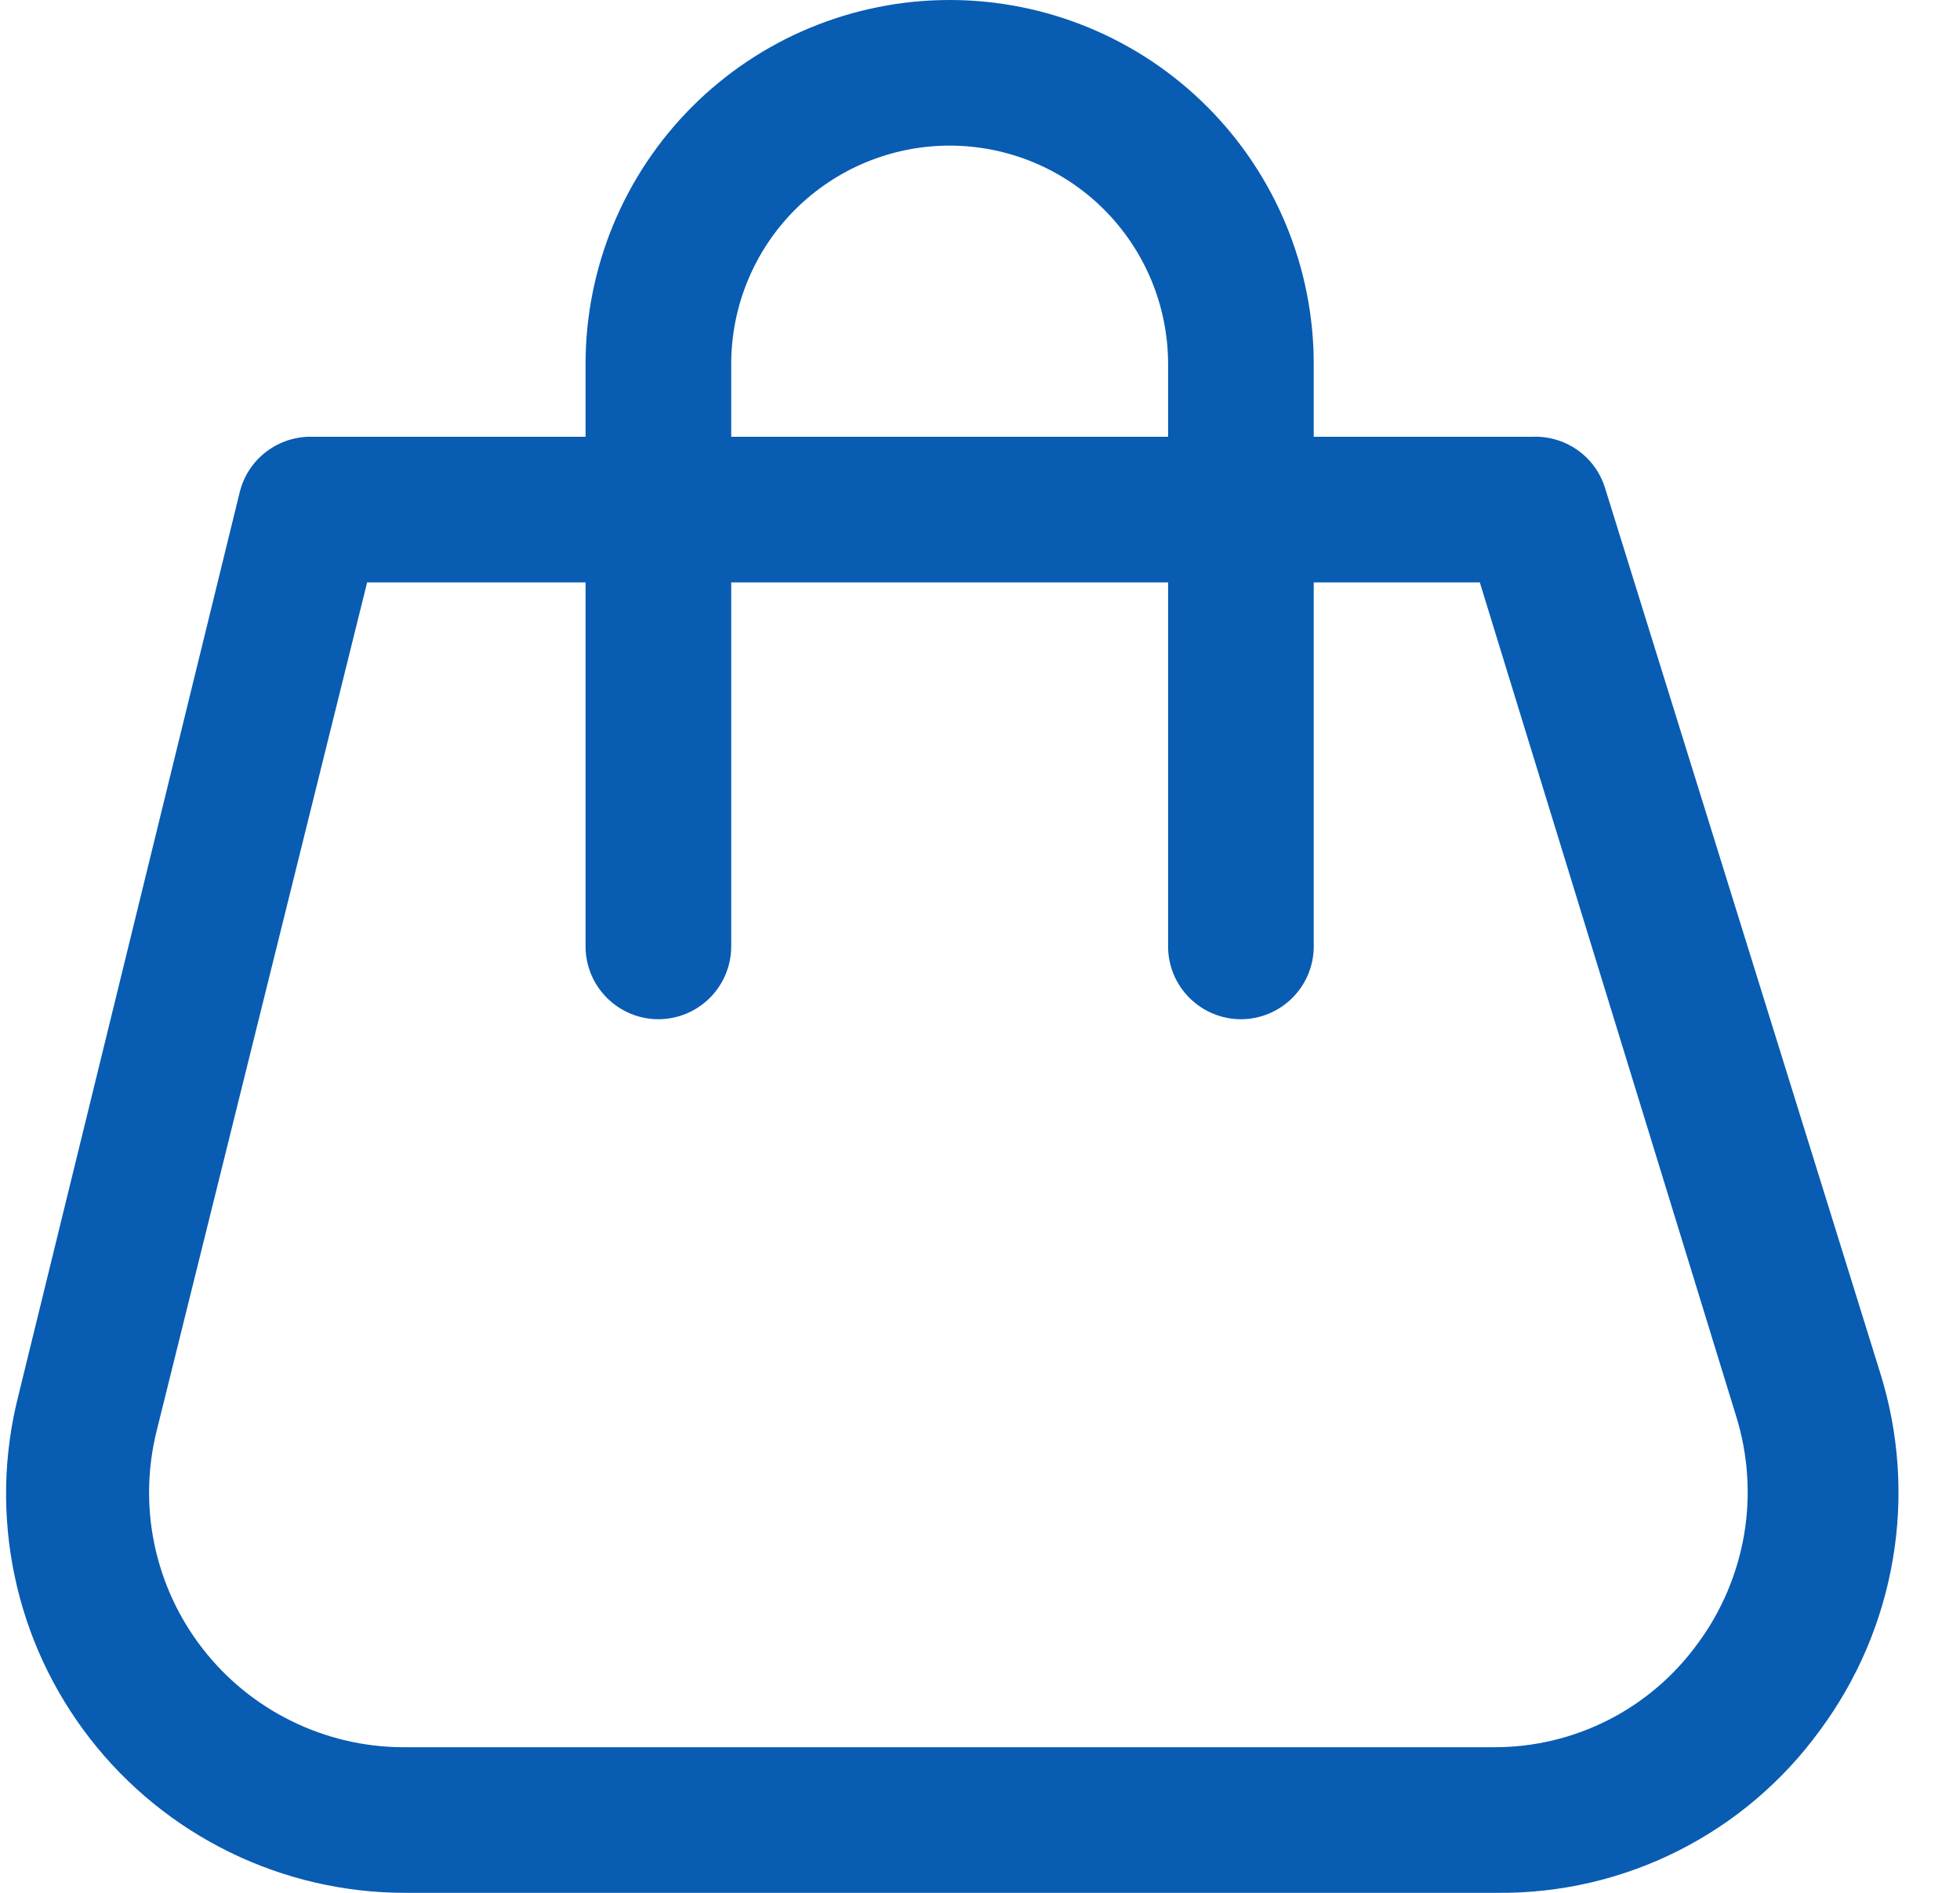 <svg
              xmlns="http://www.w3.org/2000/svg"
              width="29"
              height="28"
              viewBox="0 0 29 28"
              fill="none"
            >
              <path
                d="M22.153 28H5.993C5.094 28 4.206 27.794 3.399 27.399C2.591 27.004 1.885 26.43 1.333 25.72C0.781 25.011 0.398 24.185 0.215 23.305C0.031 22.425 0.05 21.515 0.272 20.644L3.547 7.28C3.606 7.041 3.745 6.829 3.941 6.681C4.137 6.532 4.378 6.454 4.624 6.461H22.67C22.908 6.451 23.142 6.519 23.337 6.655C23.532 6.791 23.676 6.988 23.747 7.215L27.82 20.311C28.098 21.2 28.163 22.143 28.007 23.061C27.852 23.98 27.481 24.85 26.926 25.598C26.379 26.35 25.661 26.96 24.831 27.378C24.001 27.796 23.082 28.009 22.153 28ZM5.432 8.615L2.319 21.161C2.18 21.715 2.169 22.293 2.286 22.851C2.404 23.41 2.646 23.934 2.996 24.385C3.345 24.836 3.793 25.202 4.305 25.455C4.816 25.708 5.379 25.842 5.949 25.846H22.11C22.696 25.847 23.274 25.709 23.797 25.443C24.32 25.177 24.771 24.791 25.116 24.317C25.47 23.84 25.706 23.285 25.806 22.7C25.905 22.114 25.864 21.513 25.687 20.946L21.895 8.615H5.432Z"
                fill="#085CB2"
              />
              <path
                d="M18.36 15.077C18.075 15.077 17.801 14.963 17.599 14.761C17.396 14.559 17.283 14.286 17.283 14V5.385C17.283 4.528 16.942 3.706 16.336 3.1C15.73 2.494 14.908 2.154 14.051 2.154C13.194 2.154 12.372 2.494 11.765 3.1C11.159 3.706 10.819 4.528 10.819 5.385V14C10.819 14.286 10.705 14.559 10.503 14.761C10.301 14.963 10.027 15.077 9.741 15.077C9.456 15.077 9.182 14.963 8.98 14.761C8.778 14.559 8.664 14.286 8.664 14V5.385C8.664 3.956 9.232 2.587 10.242 1.577C11.252 0.567 12.622 0 14.051 0C15.479 0 16.85 0.567 17.86 1.577C18.87 2.587 19.438 3.956 19.438 5.385V14C19.438 14.286 19.324 14.559 19.122 14.761C18.92 14.963 18.646 15.077 18.36 15.077Z"
                fill="#085CB2"
              />
            </svg>